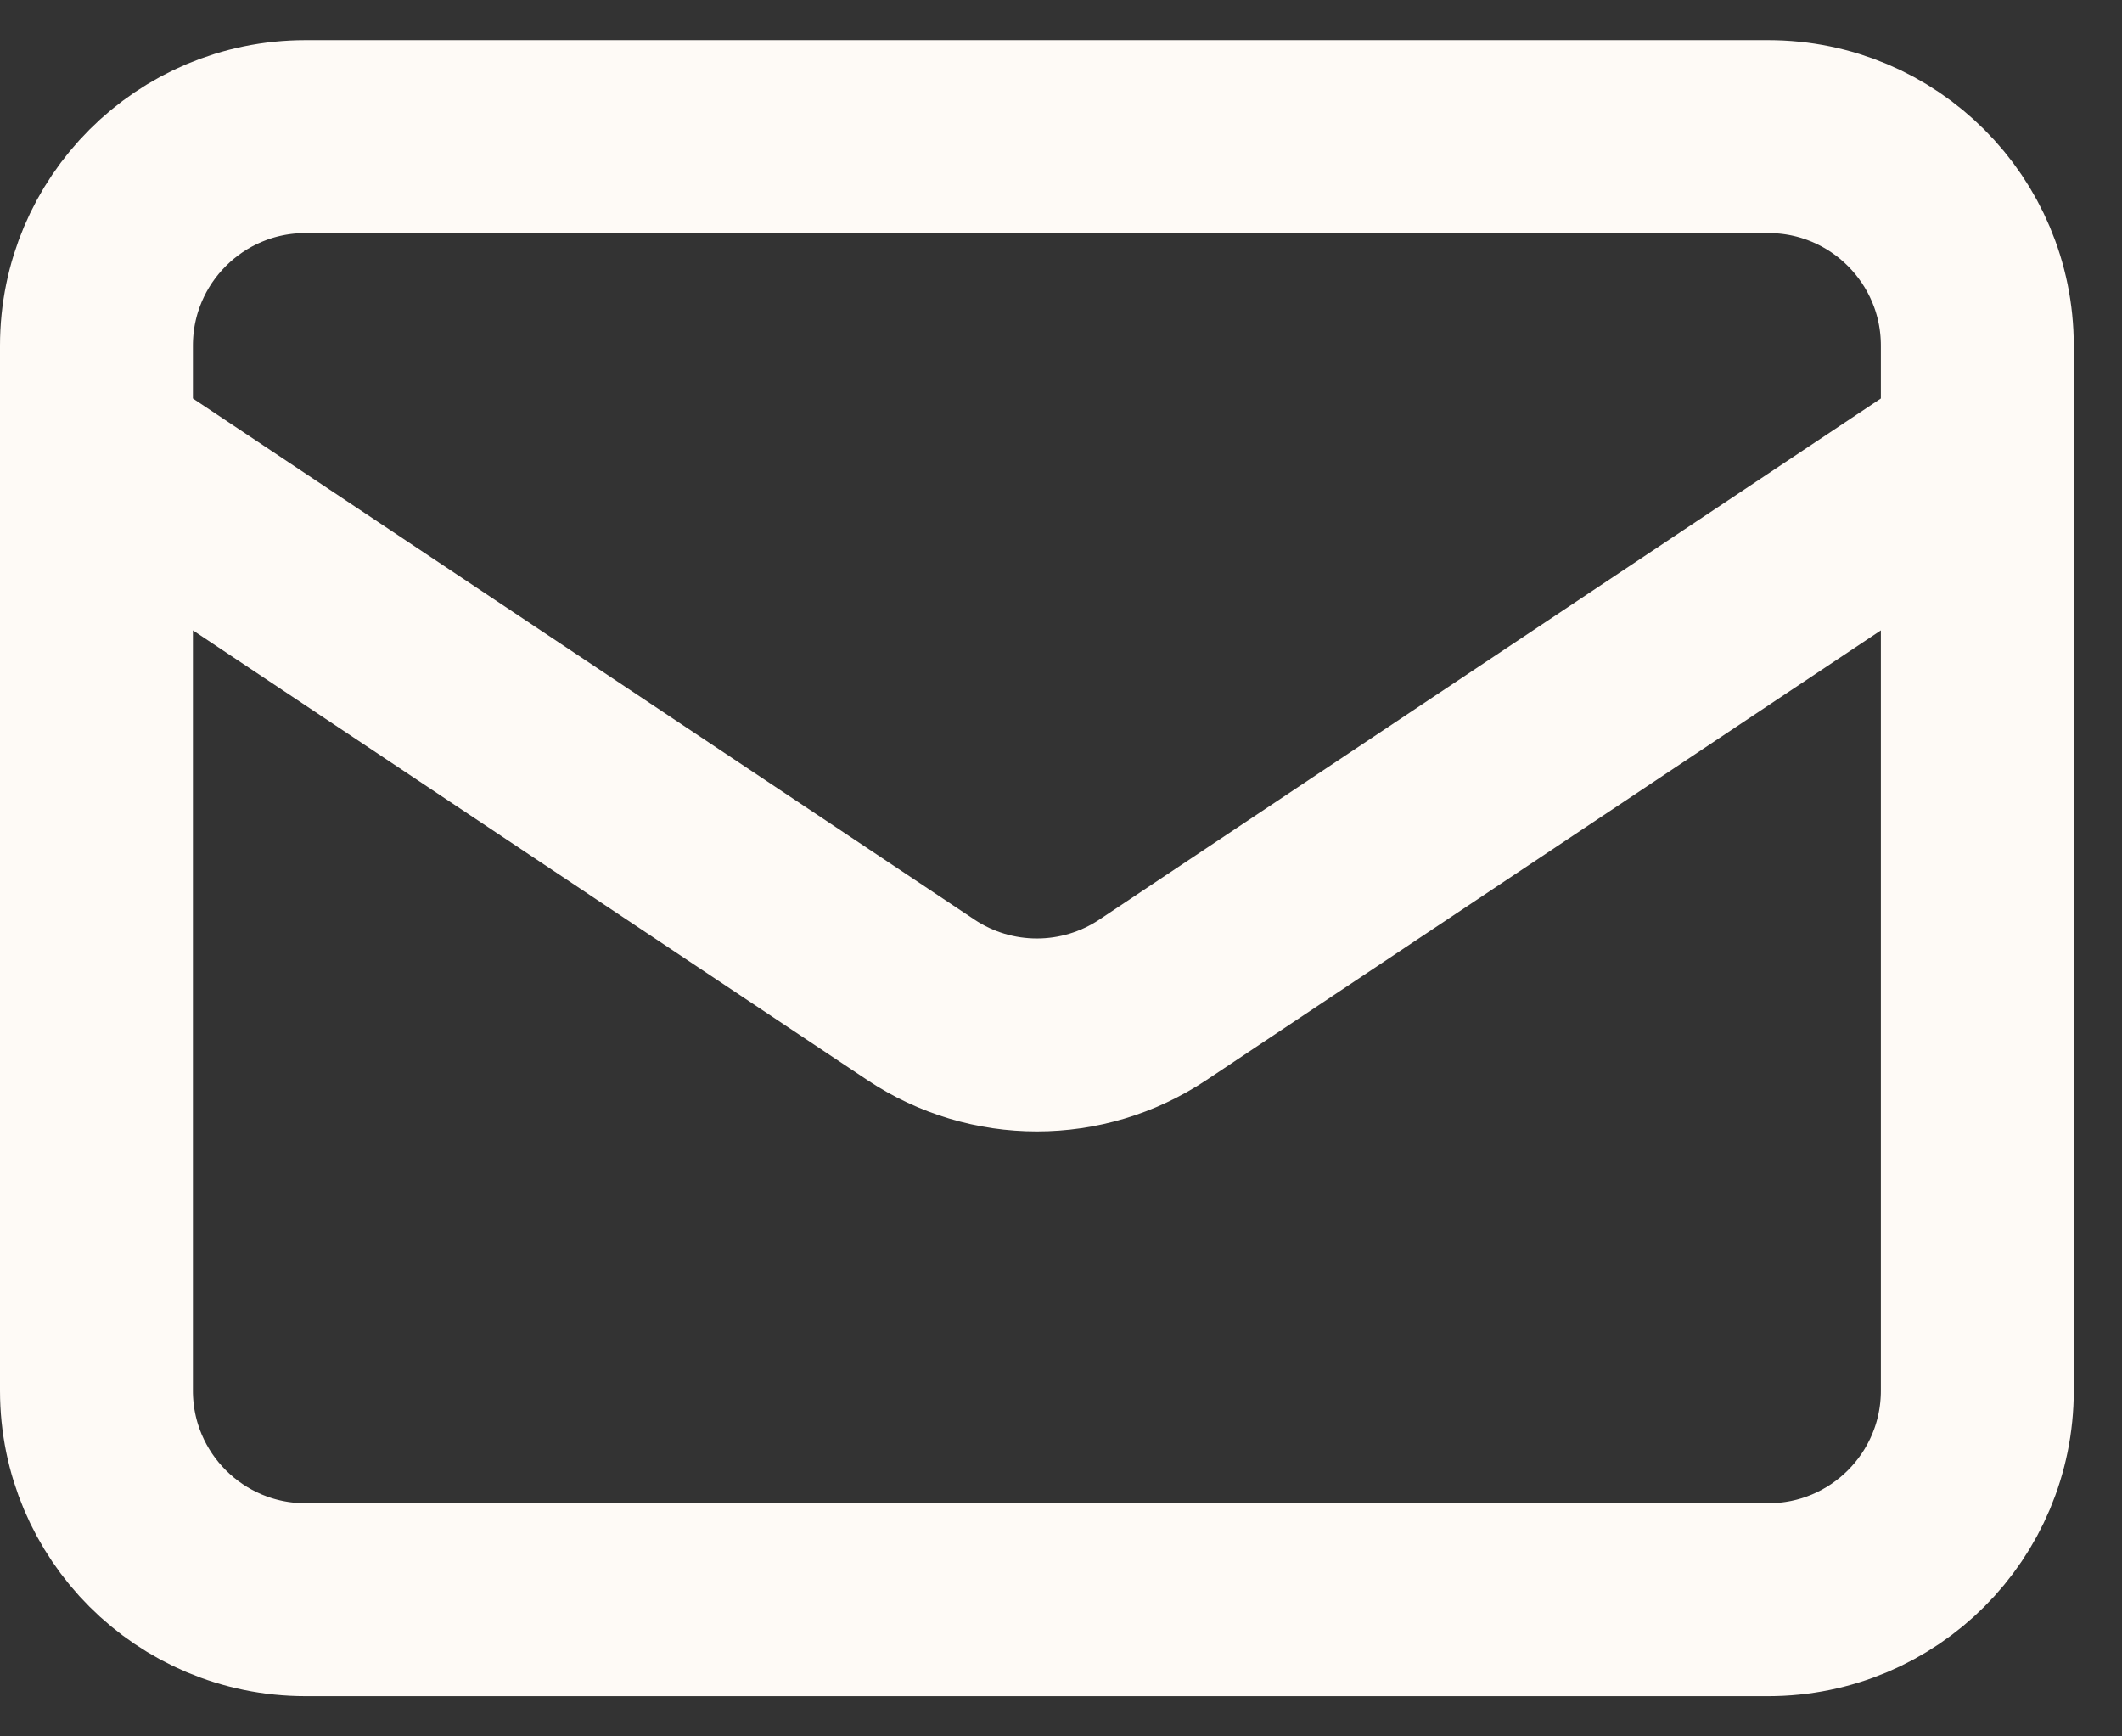 <svg width="22" height="18" viewBox="0 0 22 18" fill="none" xmlns="http://www.w3.org/2000/svg">
<rect x="0" y="0" width="22" height="18" fill="#333333" stroke="none"/>
<path d="M1 4.666L9.548 10.365C10.276 10.85 11.224 10.85 11.952 10.365L20.5 4.666M3.167 16.583H18.333C19.53 16.583 20.5 15.613 20.5 14.416V3.583C20.5 2.386 19.53 1.416 18.333 1.416H3.167C1.97 1.416 1 2.386 1 3.583V14.416C1 15.613 1.97 16.583 3.167 16.583Z" stroke="#FEFAF6" stroke-width="2" stroke-linecap="round" stroke-linejoin="round"/>
</svg>
